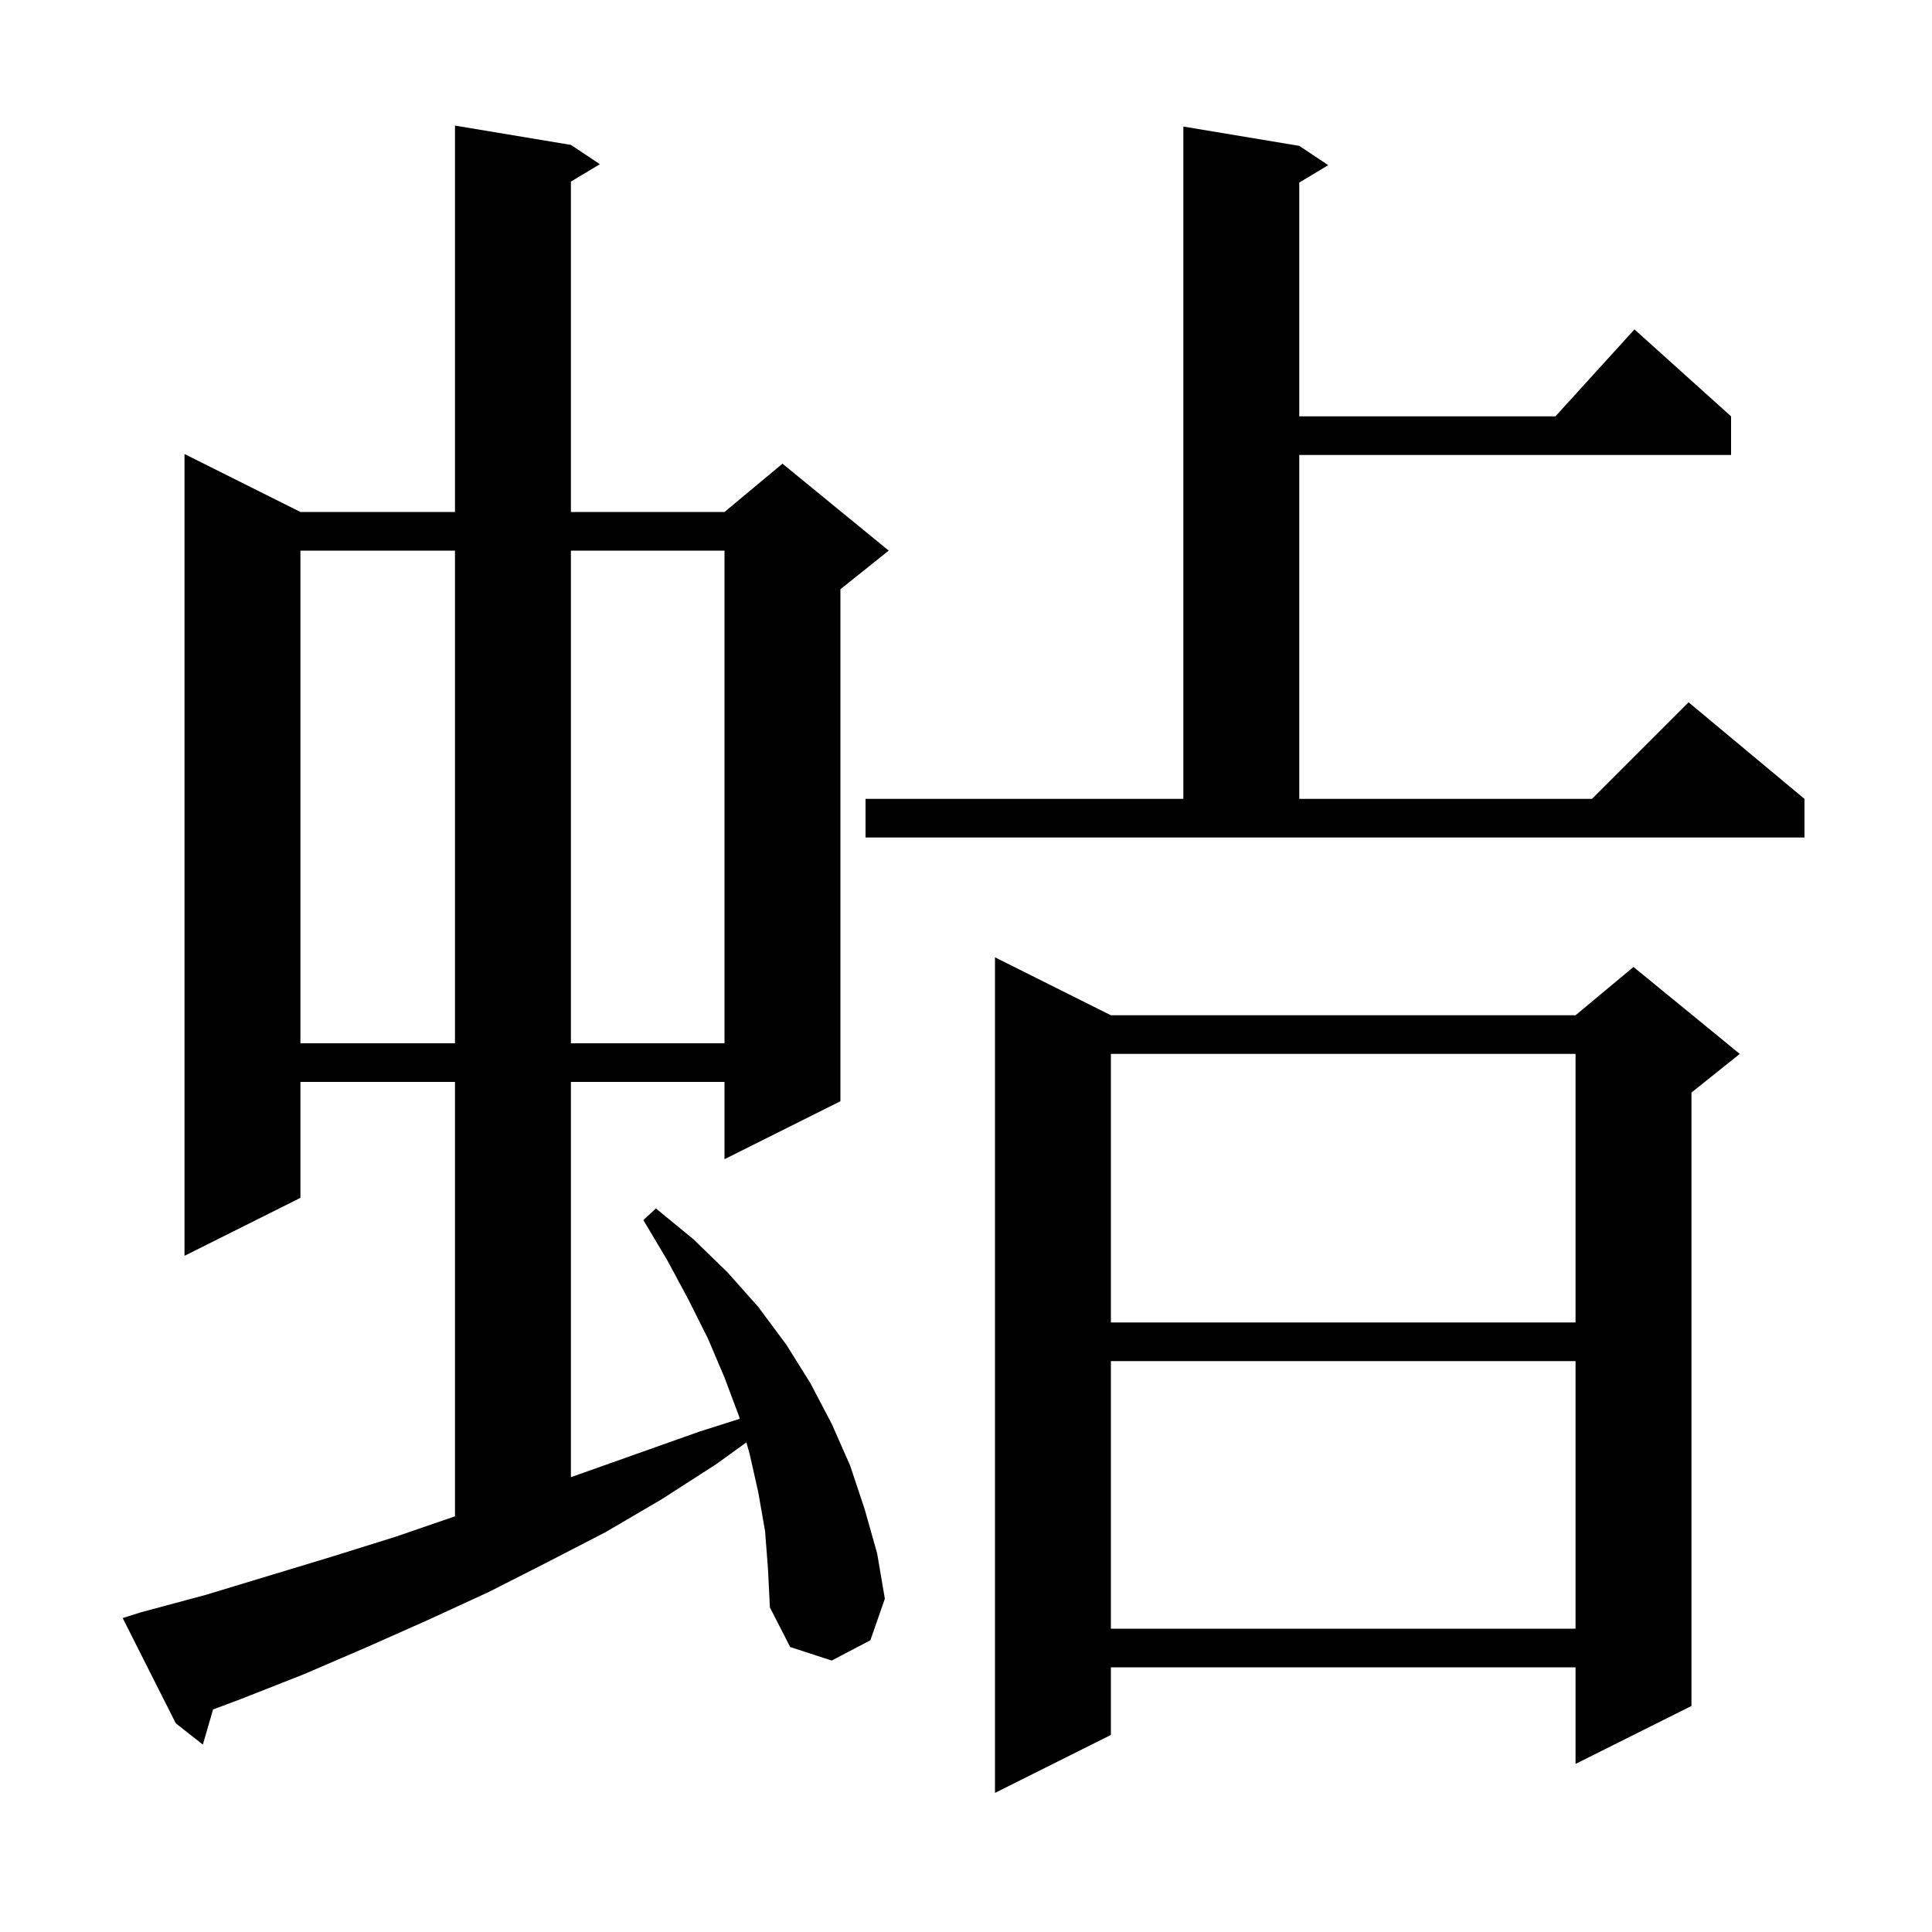 <svg xmlns="http://www.w3.org/2000/svg" xmlns:xlink="http://www.w3.org/1999/xlink" version="1.1" baseProfile="full" viewBox="0 0 200 200" width="200" height="200">
<g fill="black">
<path d="M 115.0 105.1 L 163.1 105.1 L 169.1 100.1 L 180.1 109.1 L 175.1 113.1 L 175.1 176.6 L 163.1 182.6 L 163.1 172.6 L 115.0 172.6 L 115.0 179.6 L 103.0 185.6 L 103.0 99.1 Z M 79.2 158.5 L 78.5 154.5 L 77.6 150.5 L 77.265 149.314 L 74.1 151.6 L 68.5 155.2 L 62.7 158.6 L 56.7 161.7 L 50.6 164.8 L 44.3 167.7 L 38.0 170.5 L 31.5 173.3 L 24.9 175.9 L 22.055 176.962 L 21.0 180.6 L 18.2 178.4 L 12.7 167.5 L 14.6 166.9 L 21.3 165.1 L 34.5 161.1 L 40.9 159.1 L 47.1 156.969 L 47.1 112.0 L 31.1 112.0 L 31.1 124.0 L 19.1 130.0 L 19.1 47.0 L 31.1 53.0 L 47.1 53.0 L 47.1 13.0 L 59.1 15.0 L 62.1 17.0 L 59.1 18.8 L 59.1 53.0 L 75.0 53.0 L 81.0 48.0 L 92.0 57.0 L 87.0 61.0 L 87.0 114.0 L 75.0 120.0 L 75.0 112.0 L 59.1 112.0 L 59.1 152.914 L 60.0 152.6 L 72.4 148.2 L 76.577 146.874 L 76.5 146.6 L 75.0 142.6 L 73.3 138.6 L 71.3 134.6 L 69.1 130.5 L 66.6 126.3 L 67.9 125.1 L 71.8 128.3 L 75.3 131.7 L 78.5 135.3 L 81.4 139.2 L 83.9 143.2 L 86.1 147.4 L 88.0 151.7 L 89.5 156.2 L 90.8 160.8 L 91.6 165.5 L 90.1 169.8 L 86.1 171.9 L 81.8 170.5 L 79.7 166.4 L 79.5 162.4 Z M 115.0 140.9 L 115.0 168.6 L 163.1 168.6 L 163.1 140.9 Z M 115.0 109.1 L 115.0 136.9 L 163.1 136.9 L 163.1 109.1 Z M 31.1 57.0 L 31.1 108.0 L 47.1 108.0 L 47.1 57.0 Z M 59.1 57.0 L 59.1 108.0 L 75.0 108.0 L 75.0 57.0 Z M 89.6 82.7 L 122.5 82.7 L 122.5 13.1 L 134.5 15.1 L 137.5 17.1 L 134.5 18.9 L 134.5 43.1 L 161.018 43.1 L 169.2 34.1 L 179.2 43.1 L 179.2 47.1 L 134.5 47.1 L 134.5 82.7 L 164.8 82.7 L 174.8 72.7 L 186.8 82.7 L 186.8 86.7 L 89.6 86.7 Z " />
</g>
</svg>
